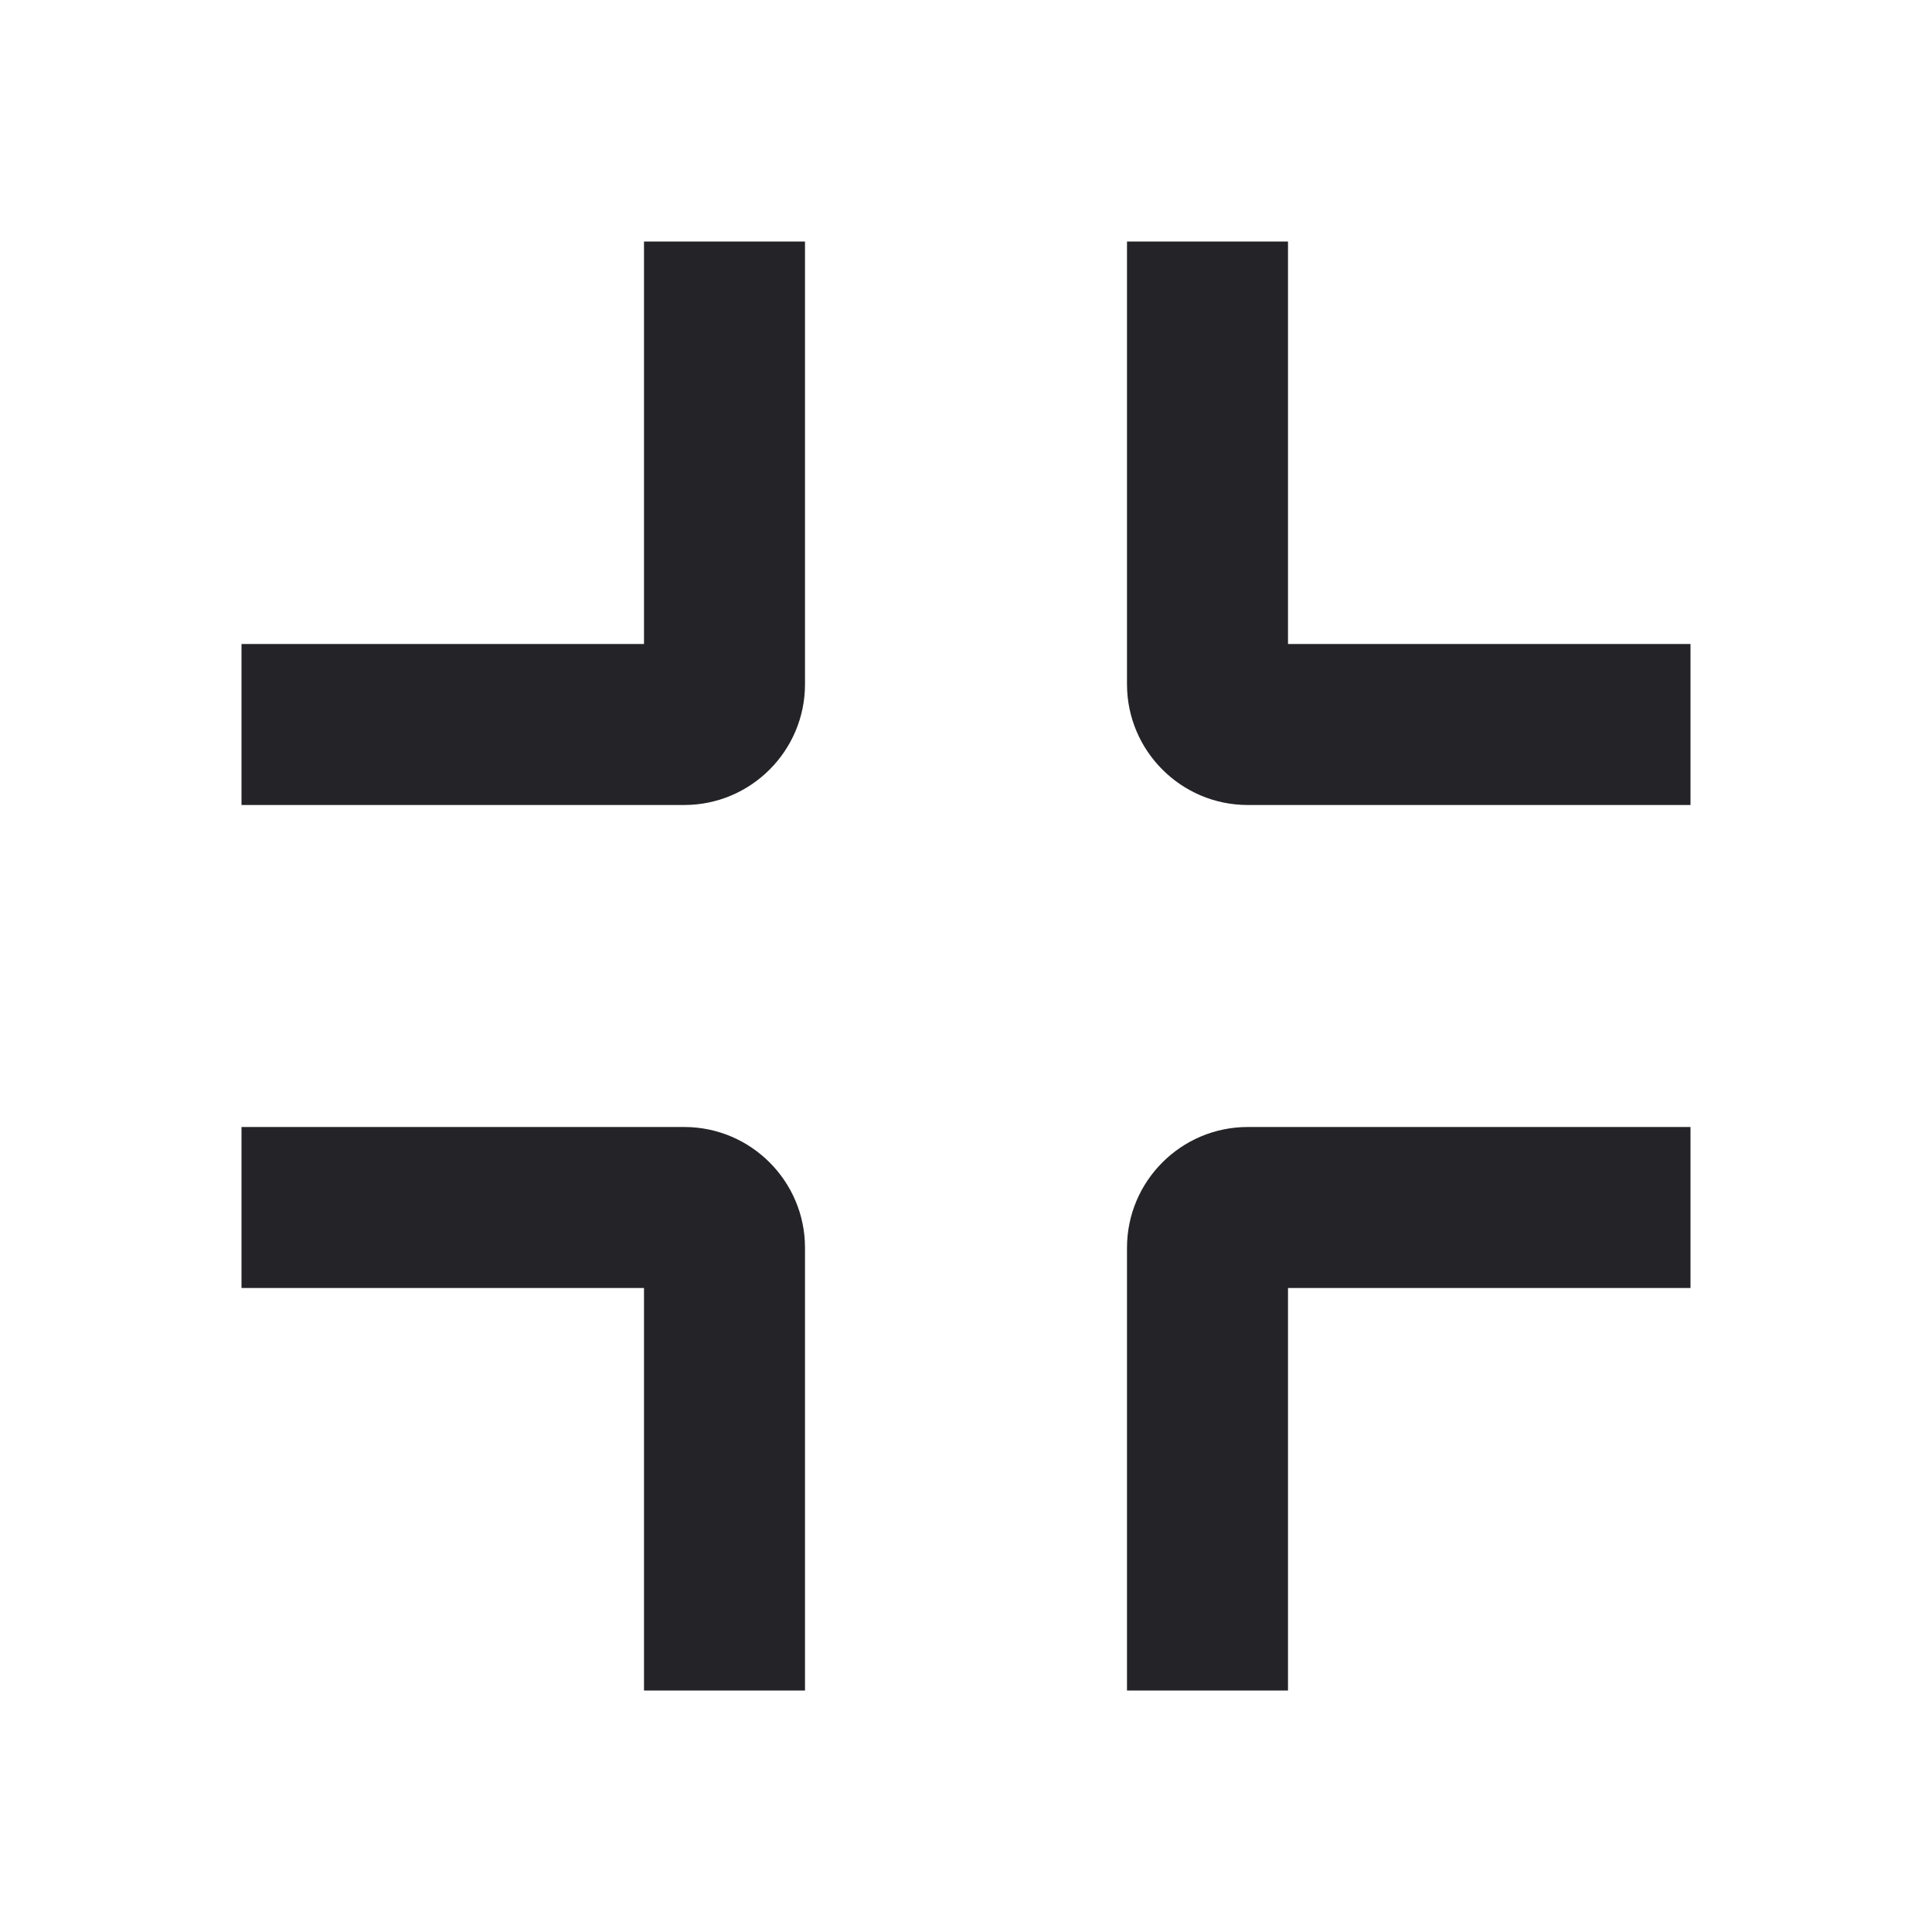 <svg width="24" height="24" viewBox="0 0 24 24" fill="none" xmlns="http://www.w3.org/2000/svg">
<g id="fullscreen-exit">
<path id="Combined Shape" fill-rule="evenodd" clip-rule="evenodd" d="M15.5 10H21V8H16V3H14V8.5C14 9.327 14.673 10 15.5 10ZM14 21H16V16H21V14H15.5C14.673 14 14 14.673 14 15.5V21ZM10 21H8V16H3V14H8.5C9.327 14 10 14.673 10 15.5V21ZM3 10H8.5C9.327 10 10 9.327 10 8.5V3H8V8H3V10Z" fill="#242428"/>
</g>
</svg>
